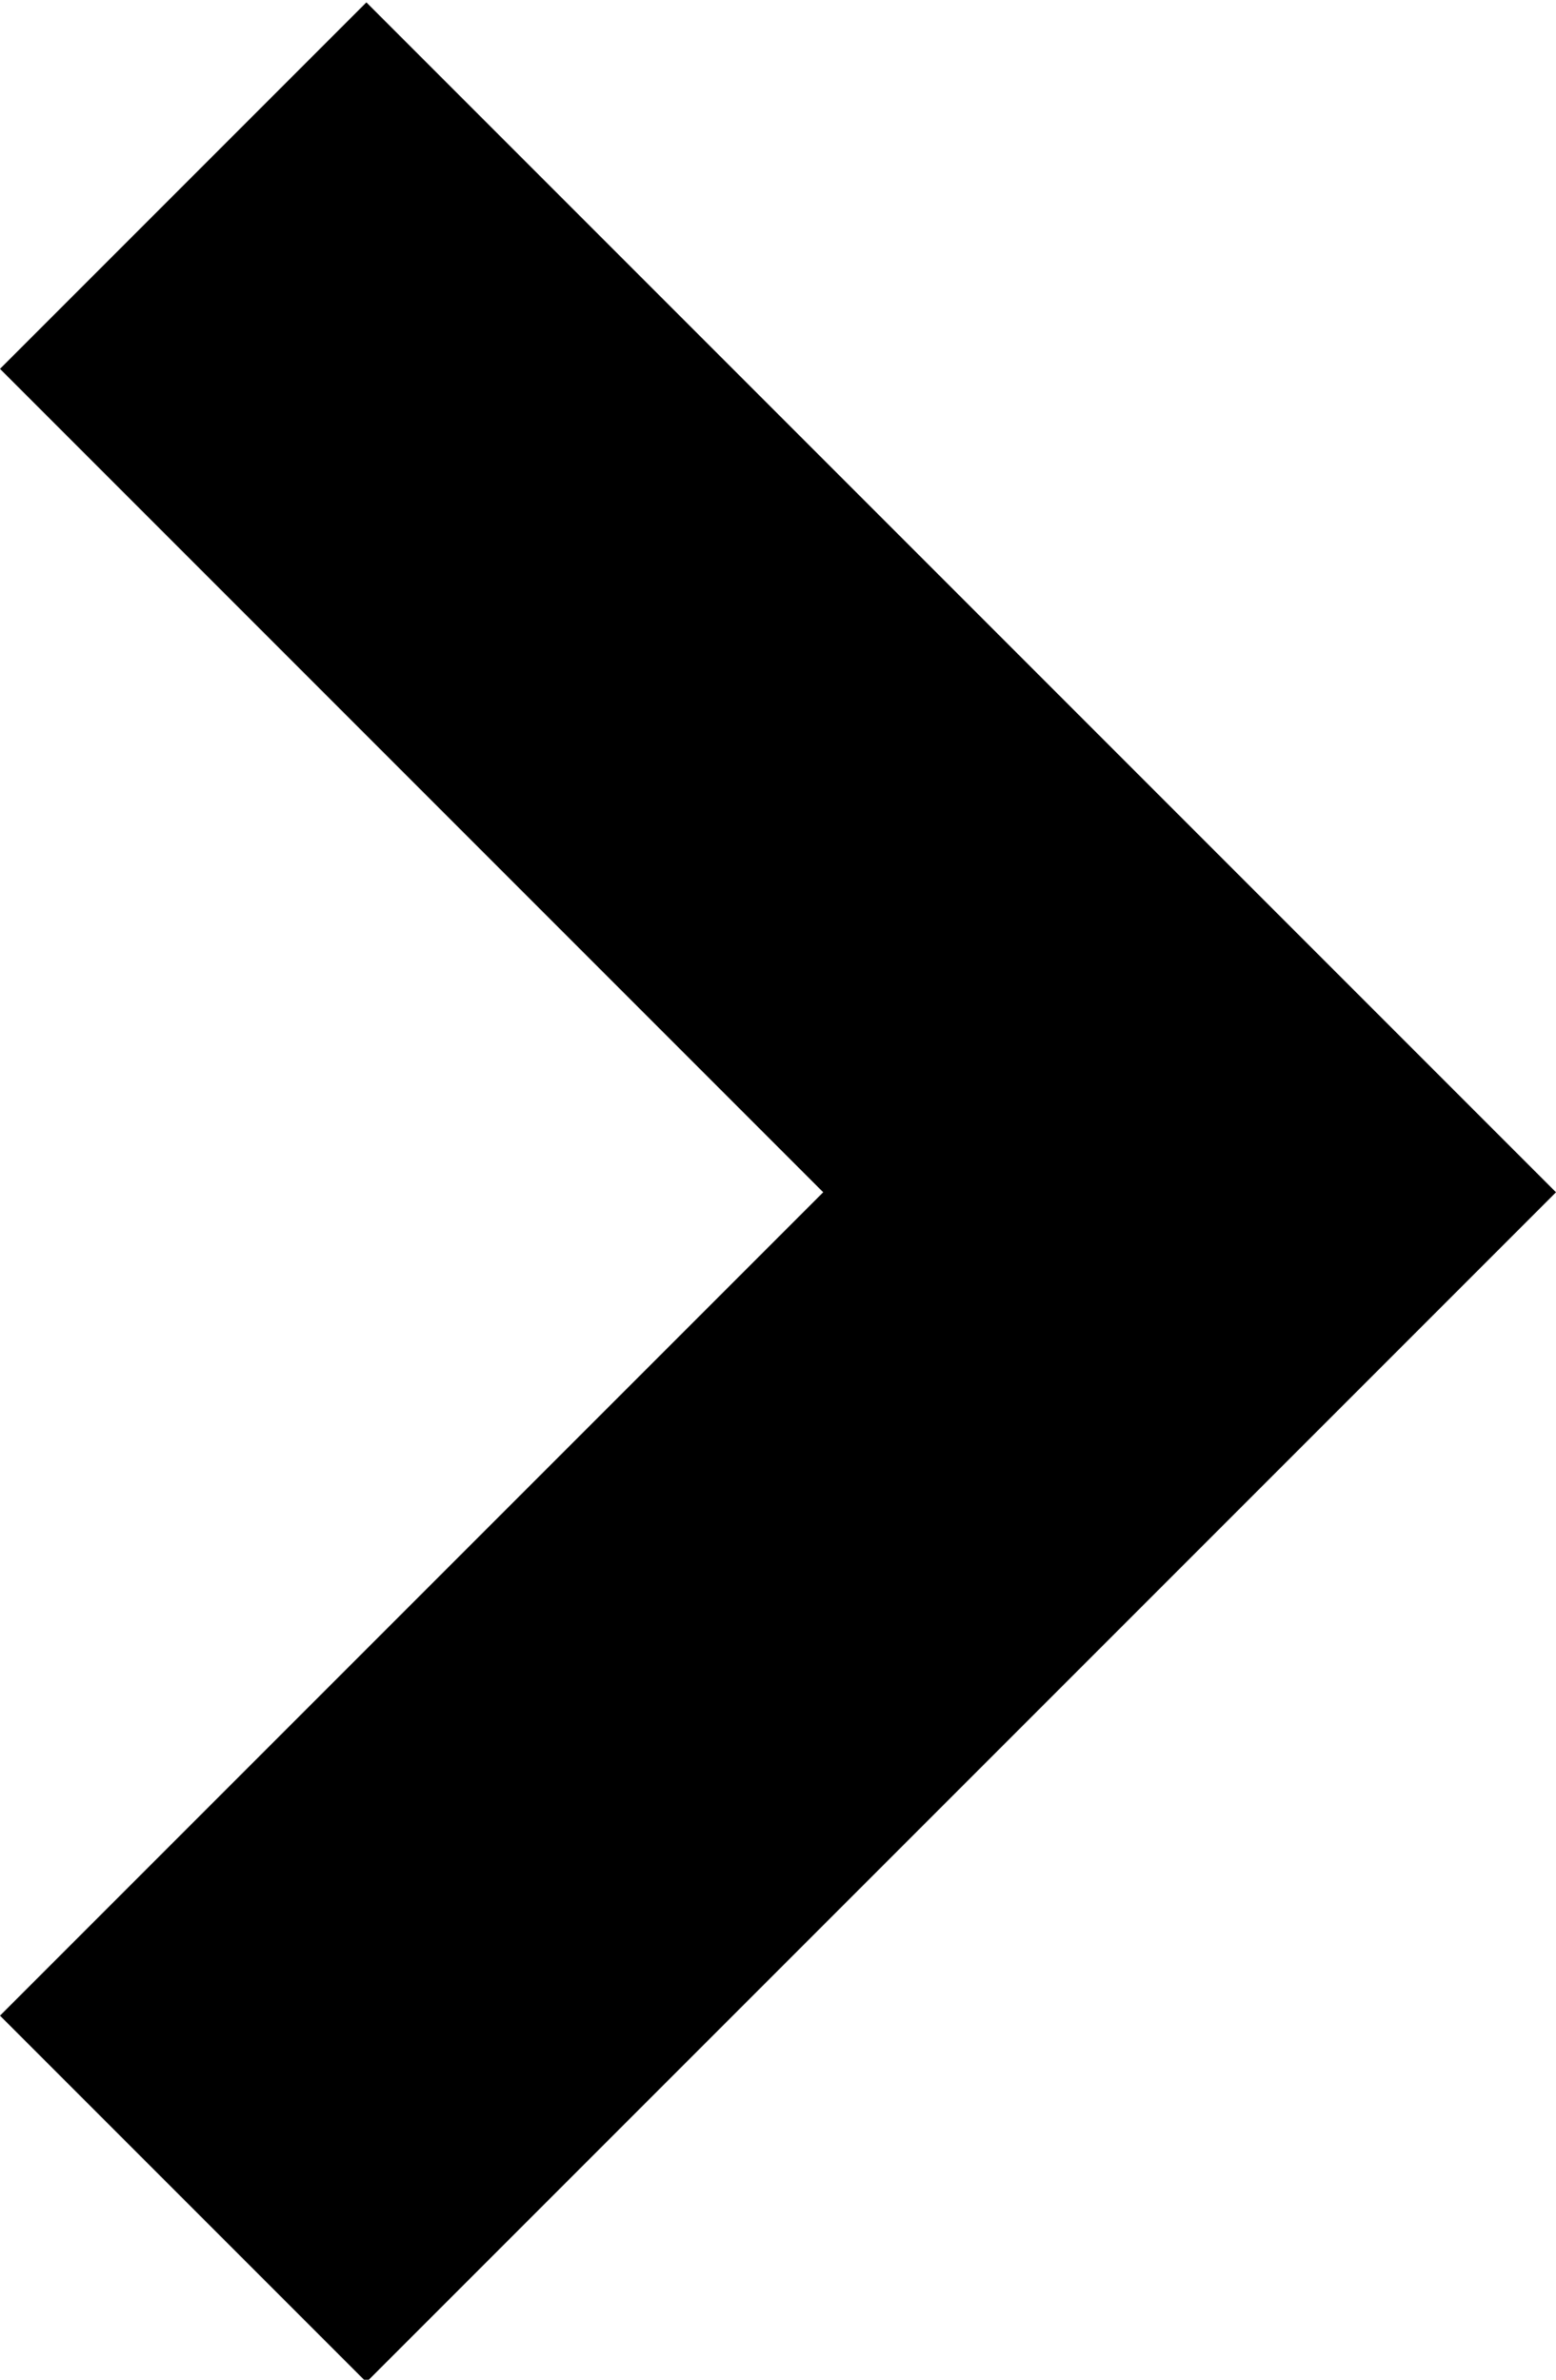 <svg xmlns="http://www.w3.org/2000/svg" xmlns:xlink="http://www.w3.org/1999/xlink" width="654" height="1000" viewBox="0 0 654 1000"><path fill="currentColor" d="m154 1l500 500l-500 500L0 847l346-346L0 155z"/></svg>